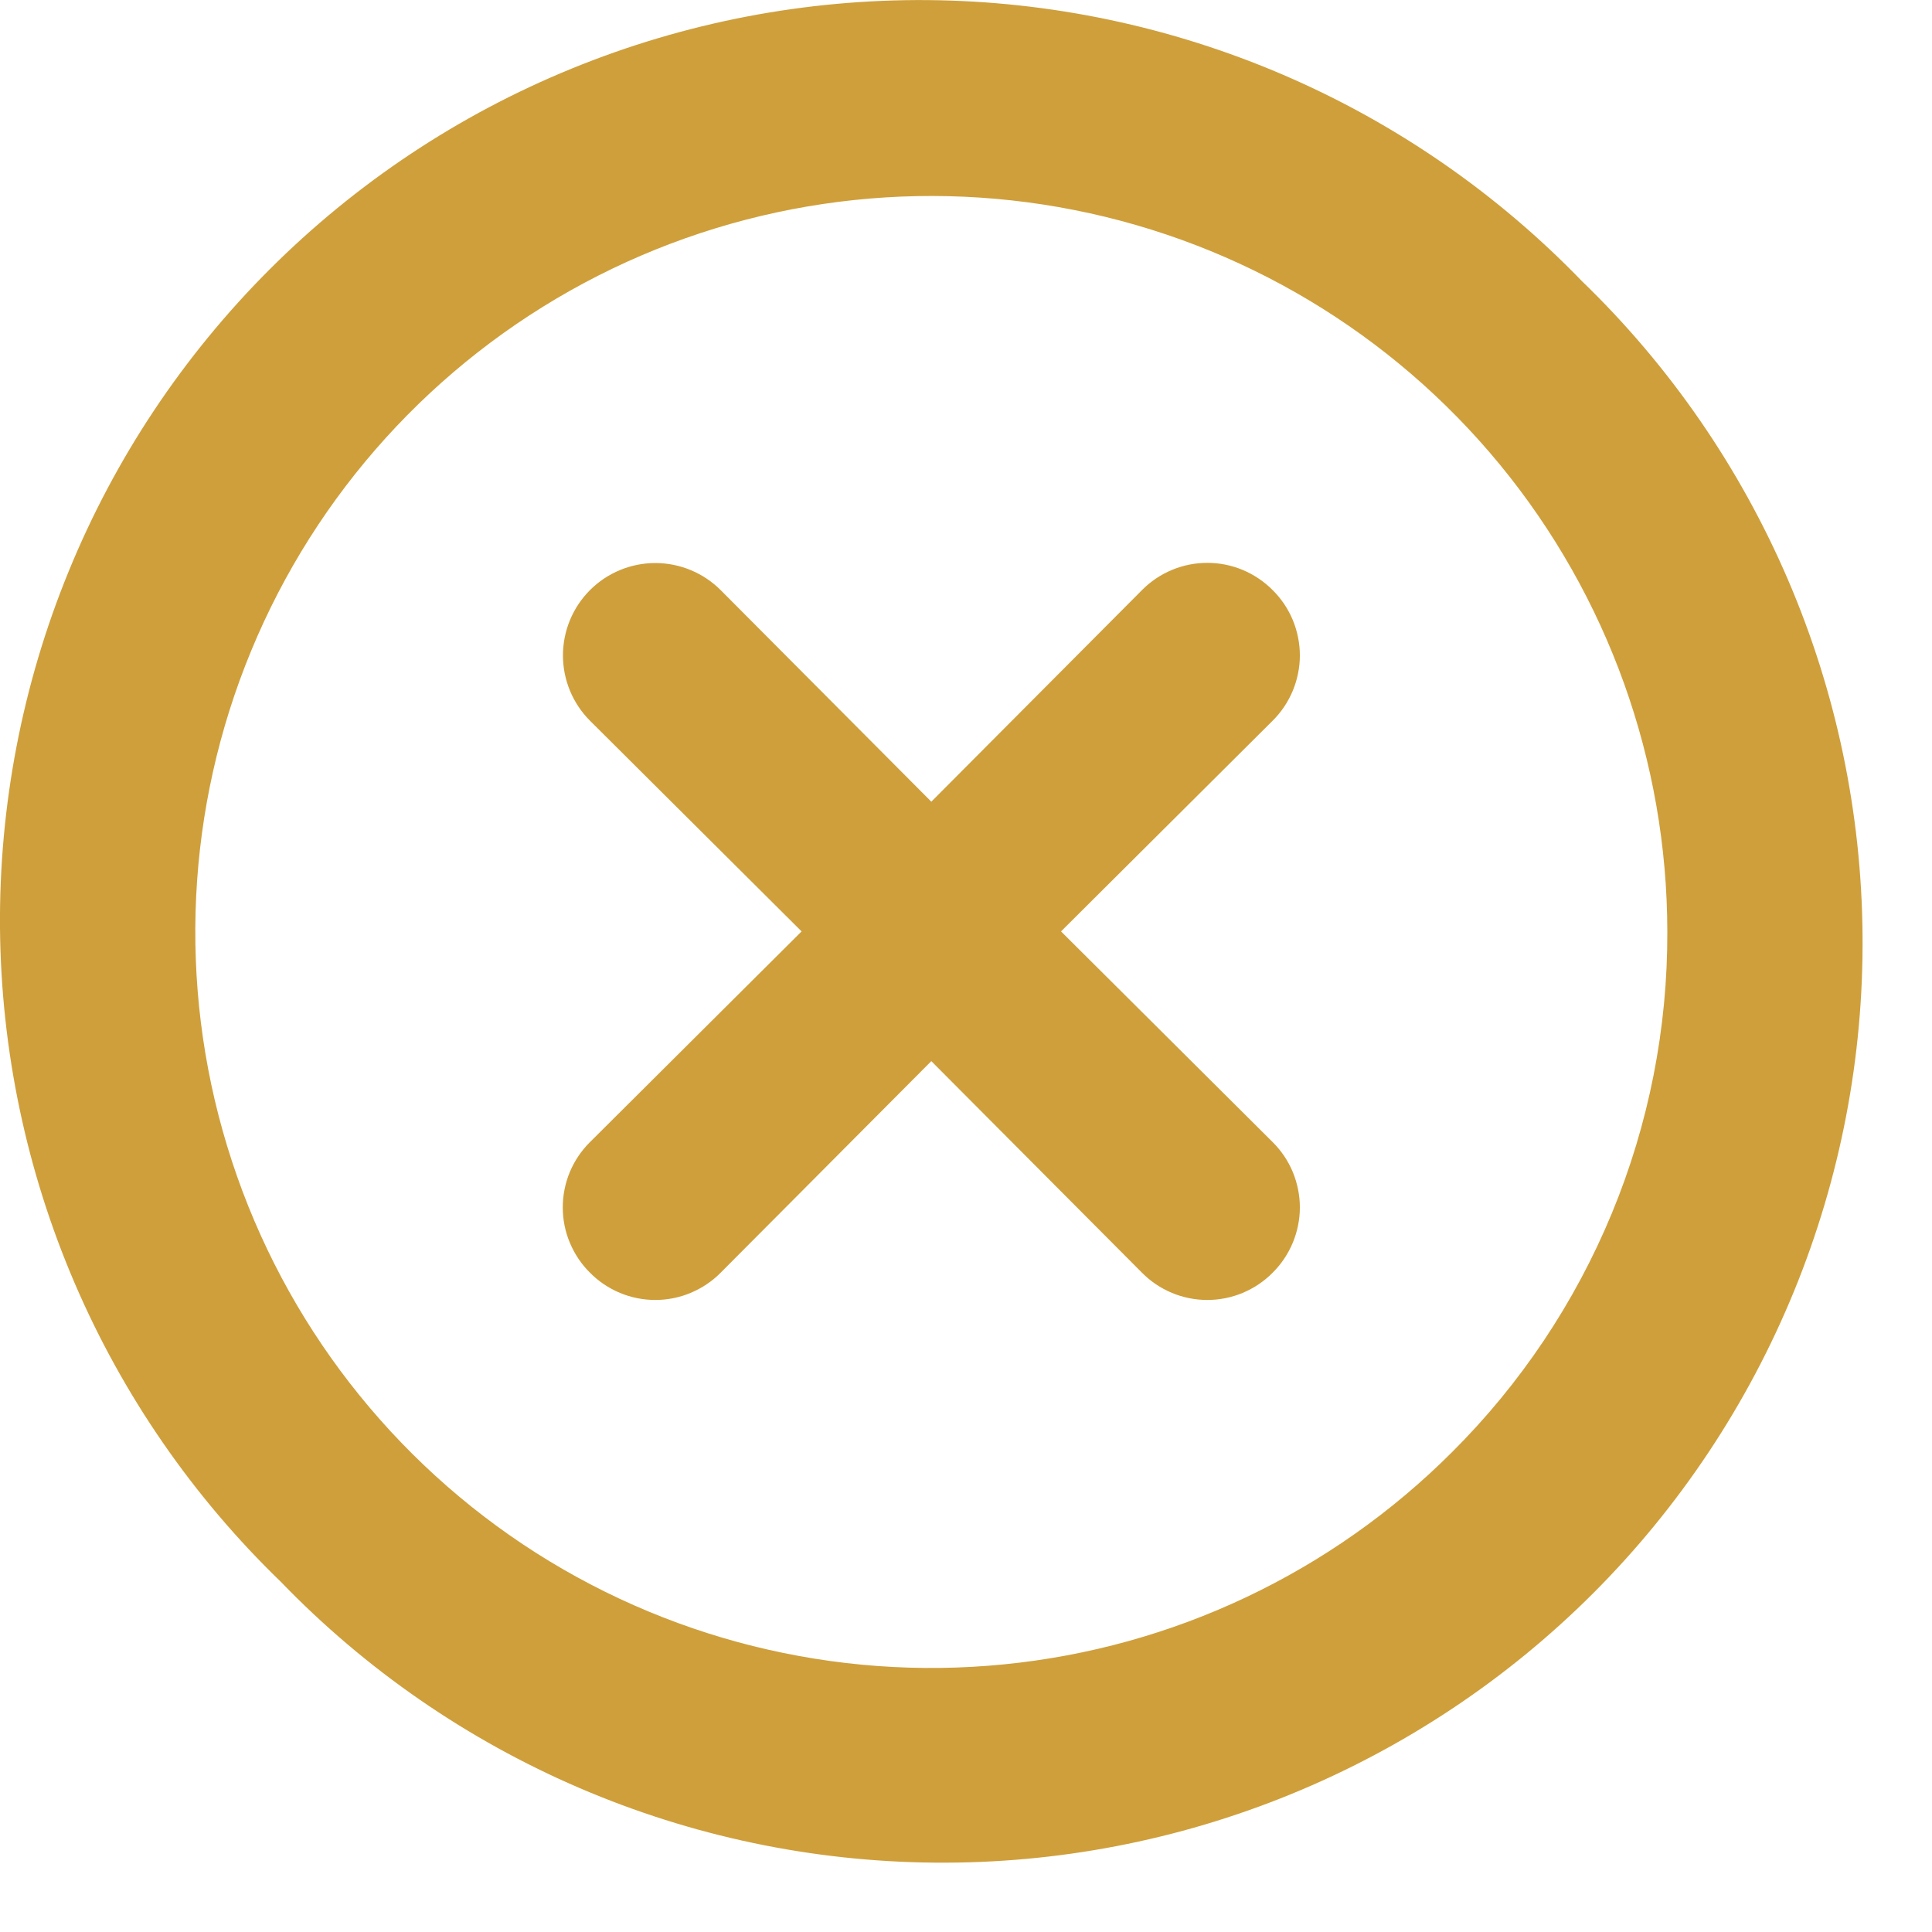 <svg width="21" height="21" viewBox="0 0 21 21" fill="none" xmlns="http://www.w3.org/2000/svg">
<path d="M13.833 6.414C13.74 6.32 13.629 6.246 13.508 6.195C13.386 6.144 13.255 6.118 13.123 6.118C12.991 6.118 12.86 6.144 12.738 6.195C12.616 6.246 12.506 6.32 12.413 6.414L10.123 8.714L7.833 6.414C7.645 6.226 7.389 6.12 7.123 6.12C6.857 6.12 6.601 6.226 6.413 6.414C6.225 6.602 6.119 6.858 6.119 7.124C6.119 7.39 6.225 7.646 6.413 7.834L8.713 10.124L6.413 12.414C6.319 12.507 6.245 12.617 6.194 12.739C6.143 12.861 6.117 12.992 6.117 13.124C6.117 13.256 6.143 13.387 6.194 13.508C6.245 13.63 6.319 13.741 6.413 13.834C6.506 13.928 6.616 14.002 6.738 14.053C6.86 14.104 6.991 14.13 7.123 14.13C7.255 14.13 7.386 14.104 7.507 14.053C7.629 14.002 7.74 13.928 7.833 13.834L10.123 11.534L12.413 13.834C12.506 13.928 12.616 14.002 12.738 14.053C12.86 14.104 12.991 14.13 13.123 14.13C13.255 14.13 13.386 14.104 13.508 14.053C13.629 14.002 13.74 13.928 13.833 13.834C13.927 13.741 14.001 13.63 14.052 13.508C14.102 13.387 14.129 13.256 14.129 13.124C14.129 12.992 14.102 12.861 14.052 12.739C14.001 12.617 13.927 12.507 13.833 12.414L11.533 10.124L13.833 7.834C13.927 7.741 14.001 7.63 14.052 7.508C14.102 7.387 14.129 7.256 14.129 7.124C14.129 6.992 14.102 6.861 14.052 6.739C14.001 6.617 13.927 6.507 13.833 6.414ZM17.193 3.054C16.27 2.099 15.167 1.337 13.947 0.813C12.727 0.289 11.415 0.013 10.087 0.001C8.759 -0.01 7.442 0.243 6.213 0.746C4.984 1.248 3.868 1.991 2.929 2.93C1.99 3.869 1.247 4.985 0.745 6.214C0.242 7.443 -0.011 8.76 0 10.088C0.012 11.416 0.288 12.728 0.812 13.948C1.336 15.168 2.098 16.271 3.053 17.194C3.975 18.149 5.079 18.911 6.299 19.435C7.519 19.959 8.831 20.235 10.159 20.246C11.487 20.258 12.803 20.005 14.032 19.502C15.261 18.999 16.378 18.257 17.317 17.318C18.256 16.379 18.998 15.262 19.501 14.033C20.004 12.804 20.257 11.488 20.245 10.16C20.234 8.832 19.958 7.52 19.434 6.3C18.91 5.08 18.148 3.976 17.193 3.054ZM15.783 15.784C14.475 17.093 12.753 17.909 10.912 18.091C9.07 18.274 7.222 17.812 5.682 16.785C4.143 15.757 3.007 14.228 2.469 12.457C1.93 10.687 2.023 8.784 2.73 7.074C3.437 5.363 4.715 3.951 6.347 3.077C7.978 2.204 9.862 1.923 11.678 2.283C13.493 2.642 15.128 3.621 16.303 5.05C17.478 6.48 18.121 8.273 18.123 10.124C18.127 11.175 17.922 12.217 17.52 13.188C17.118 14.16 16.528 15.042 15.783 15.784Z" fill="#CF9F3B"/>
</svg>

